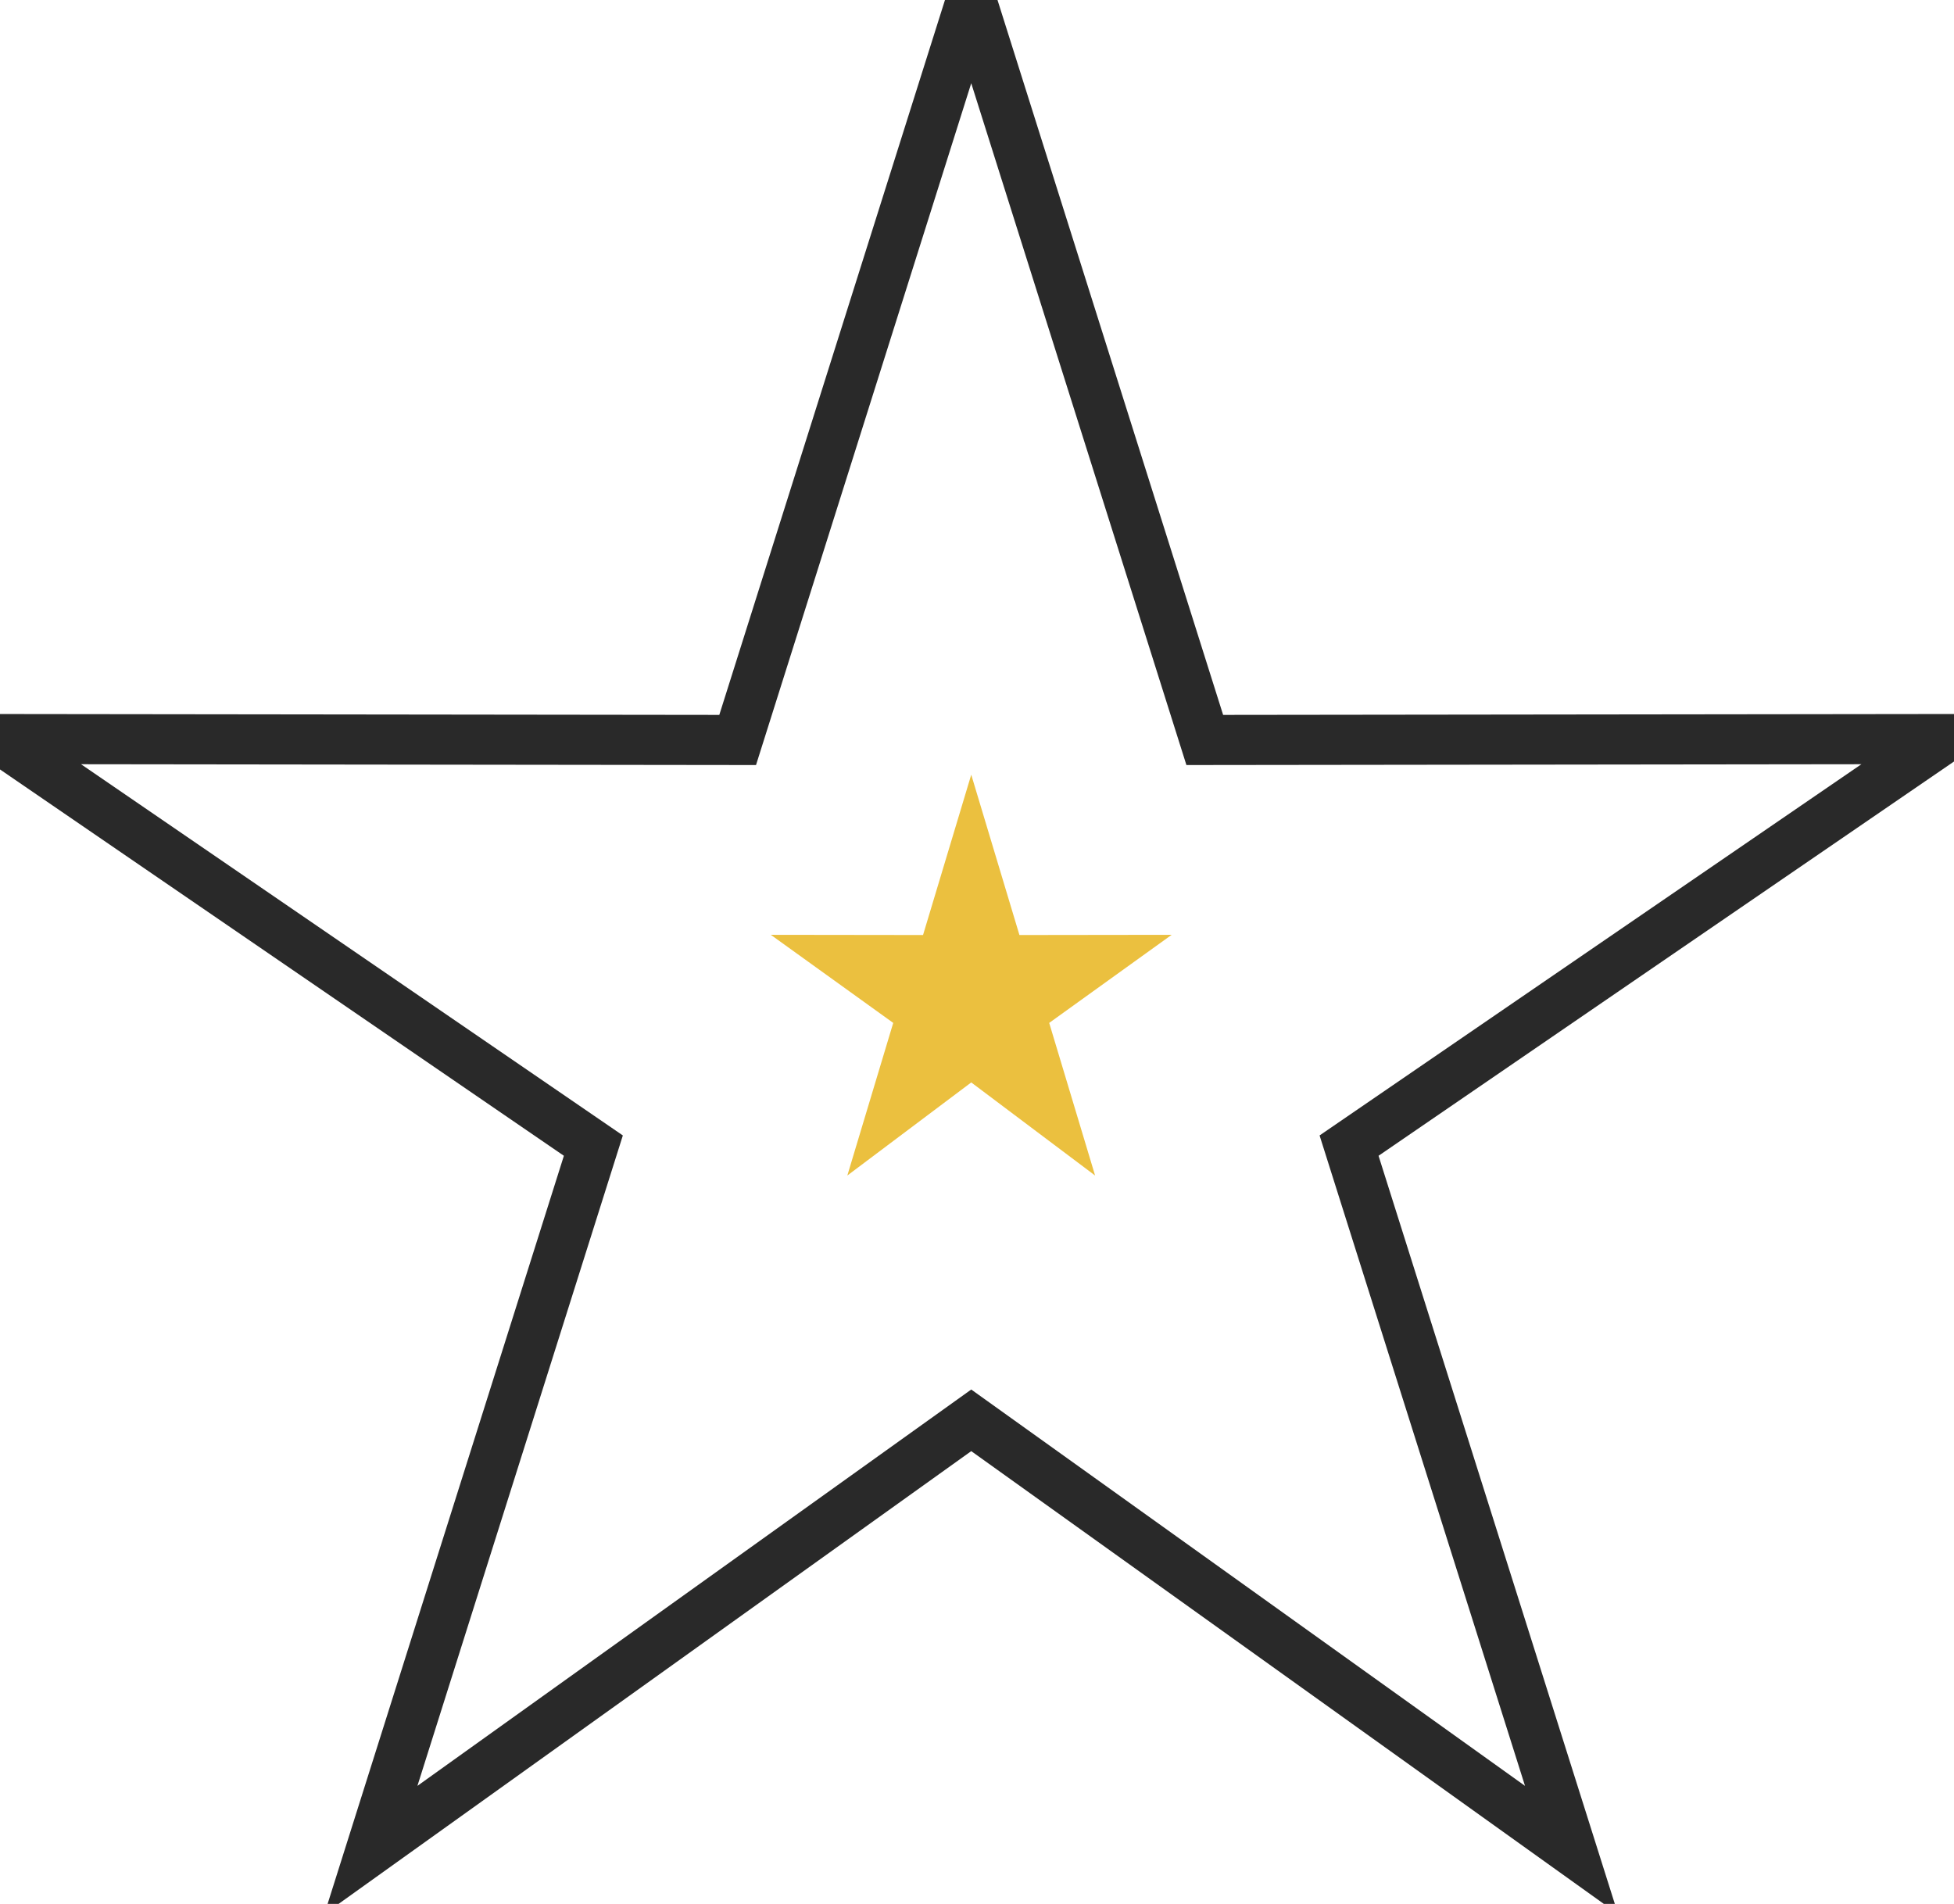 <?xml version="1.0" encoding="UTF-8"?>
<svg width="39px" height="38px" viewBox="0 0 39 38" version="1.1" xmlns="http://www.w3.org/2000/svg" xmlns:xlink="http://www.w3.org/1999/xlink">
    <!-- Generator: sketchtool 55.1 (78136) - https://sketchapp.com -->
    <title>CFFED5B1-6BB2-4683-A273-09140B1A1BB9</title>
    <desc>Created with sketchtool.</desc>
    <g id="Page-1" stroke="none" stroke-width="1" fill="none" fill-rule="evenodd">
        <g id="Homepage" transform="translate(-135, -1805)">
            <g id="Group-16" transform="translate(0, 1536)">
                <g id="Group-8" transform="translate(135, 269)">
                    <g id="star" transform="translate(0, -0)">
                        <polygon id="Star" stroke="#292929" points="19.385 0 24.046 14.769 38.769 14.751 26.926 22.865 31.366 36.923 19.385 28.348 7.403 36.923 11.843 22.865 0 14.751 14.723 14.769"></polygon>
                        <polygon id="Star" fill="#ebc03f" points="19.385 15.462 20.347 18.662 23.385 18.658 20.941 20.416 21.857 23.462 19.385 21.604 16.912 23.462 17.828 20.416 15.385 18.658 18.423 18.662"></polygon>
                    </g>
                </g>
            </g>
        </g>
    </g>
</svg>